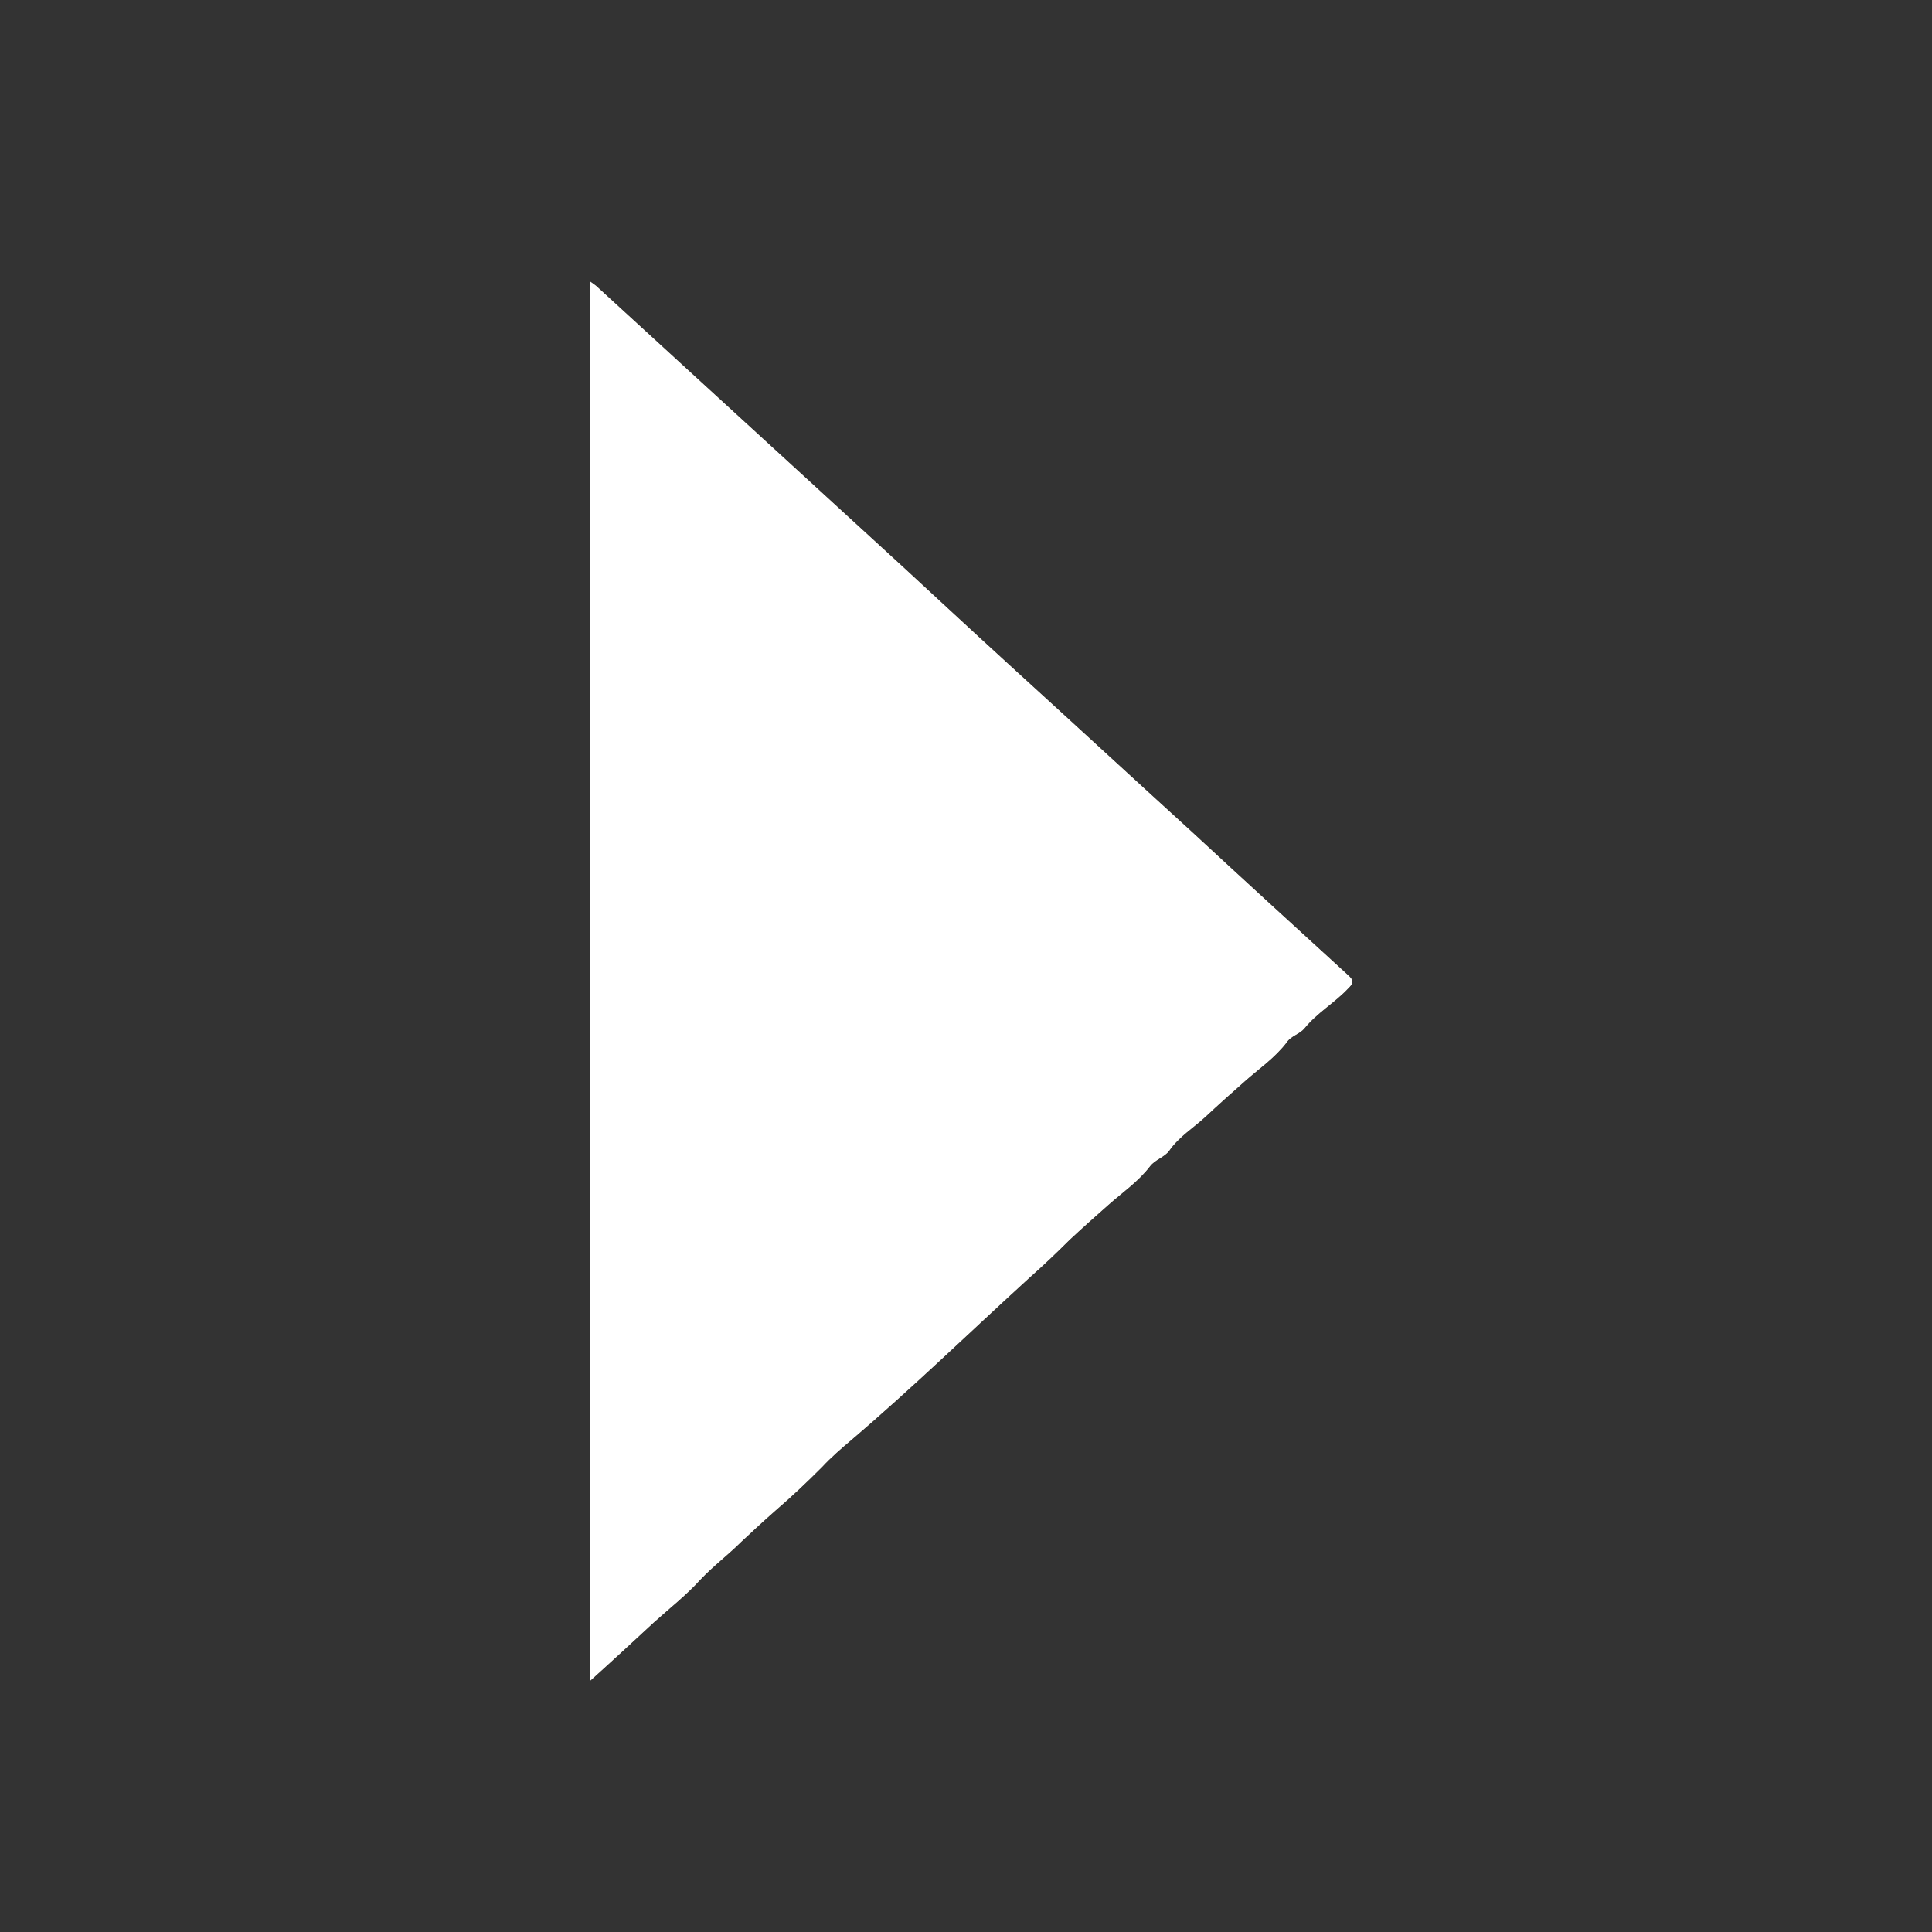 <?xml version="1.0" encoding="utf-8"?>
<!-- Generator: Adobe Illustrator 27.3.1, SVG Export Plug-In . SVG Version: 6.00 Build 0)  -->
<svg version="1.1" id="Layer_1" xmlns="http://www.w3.org/2000/svg" xmlns:xlink="http://www.w3.org/1999/xlink" x="0px" y="0px"
	 viewBox="0 0 256 256" style="enable-background:new 0 0 256 256;" xml:space="preserve">
<rect x="0" y="0" width="256" height="256" fill="#333333" stroke="none"/>
<style type="text/css">
	.st0{fill:#C1BEA6;}
	.st1{fill:#FFFFFF;}
</style>
<g>
	<path class="st0" d="M78.2,222.7c3-2.7,5.7-5.2,8.4-7.7c2.1-1.9,4.3-3.6,6.2-5.7c1.7-1.8,3.7-3.3,5.4-5c1.5-1.4,3-2.8,4.6-4.2
		c2.1-1.8,4.1-3.7,6.1-5.7c1.2-1.3,2.6-2.5,3.9-3.6c8.1-6.9,15.7-14.3,23.6-21.5c1.8-1.6,3.6-3.3,5.3-5c1.6-1.5,3.4-3.1,5.1-4.6
		c1.9-1.7,4-3.1,5.6-5.2c0.6-0.8,1.9-1.2,2.5-2c1.3-1.9,3.3-3.1,4.9-4.6c1.6-1.5,3.4-3.1,5.1-4.6c1.9-1.7,4-3.1,5.6-5.2
		c0.5-0.8,1.7-1.1,2.3-1.8c1.7-2.1,4-3.4,5.8-5.3c0.7-0.7,0.9-1,0-1.8c-6.9-6.3-13.8-12.6-20.6-18.9c-7.8-7.1-15.6-14.3-23.4-21.4
		c-6.7-6.1-13.3-12.3-20-18.4c-11.9-10.9-23.7-21.7-35.6-32.6c-0.1-0.1-0.3-0.2-0.6-0.4C78.2,99.2,78.2,160.8,78.2,222.7z"/>
	<path class="st1" d="M78.2,37.3c0,61.8,0,123.4,0,185.4c3-2.7,5.7-5.2,8.4-7.7c2.1-1.9,4.3-3.6,6.2-5.7c1.7-1.8,3.7-3.3,5.4-5
		c1.5-1.4,3-2.8,4.6-4.2c2.1-1.8,4.1-3.7,6.1-5.7c1.2-1.3,2.6-2.5,3.9-3.6c8.1-6.9,15.7-14.3,23.6-21.5c1.8-1.6,3.6-3.3,5.3-5
		c1.6-1.5,3.4-3.1,5.1-4.6c1.9-1.7,4-3.1,5.6-5.2c0.6-0.8,1.9-1.2,2.5-2c1.3-1.9,3.3-3.1,4.9-4.6c1.6-1.5,3.4-3.1,5.1-4.6
		c1.9-1.7,4-3.1,5.6-5.2c0.5-0.8,1.7-1.1,2.3-1.8c1.7-2.1,4-3.4,5.8-5.3c0.7-0.7,0.9-1,0-1.8c-6.9-6.3-13.8-12.6-20.6-18.9
		c-7.8-7.1-15.6-14.3-23.4-21.4c-6.7-6.1-13.3-12.3-20-18.4c-11.9-10.9-23.7-21.7-35.6-32.6C78.6,37.6,78.5,37.5,78.2,37.3z"/>
</g>
</svg>
